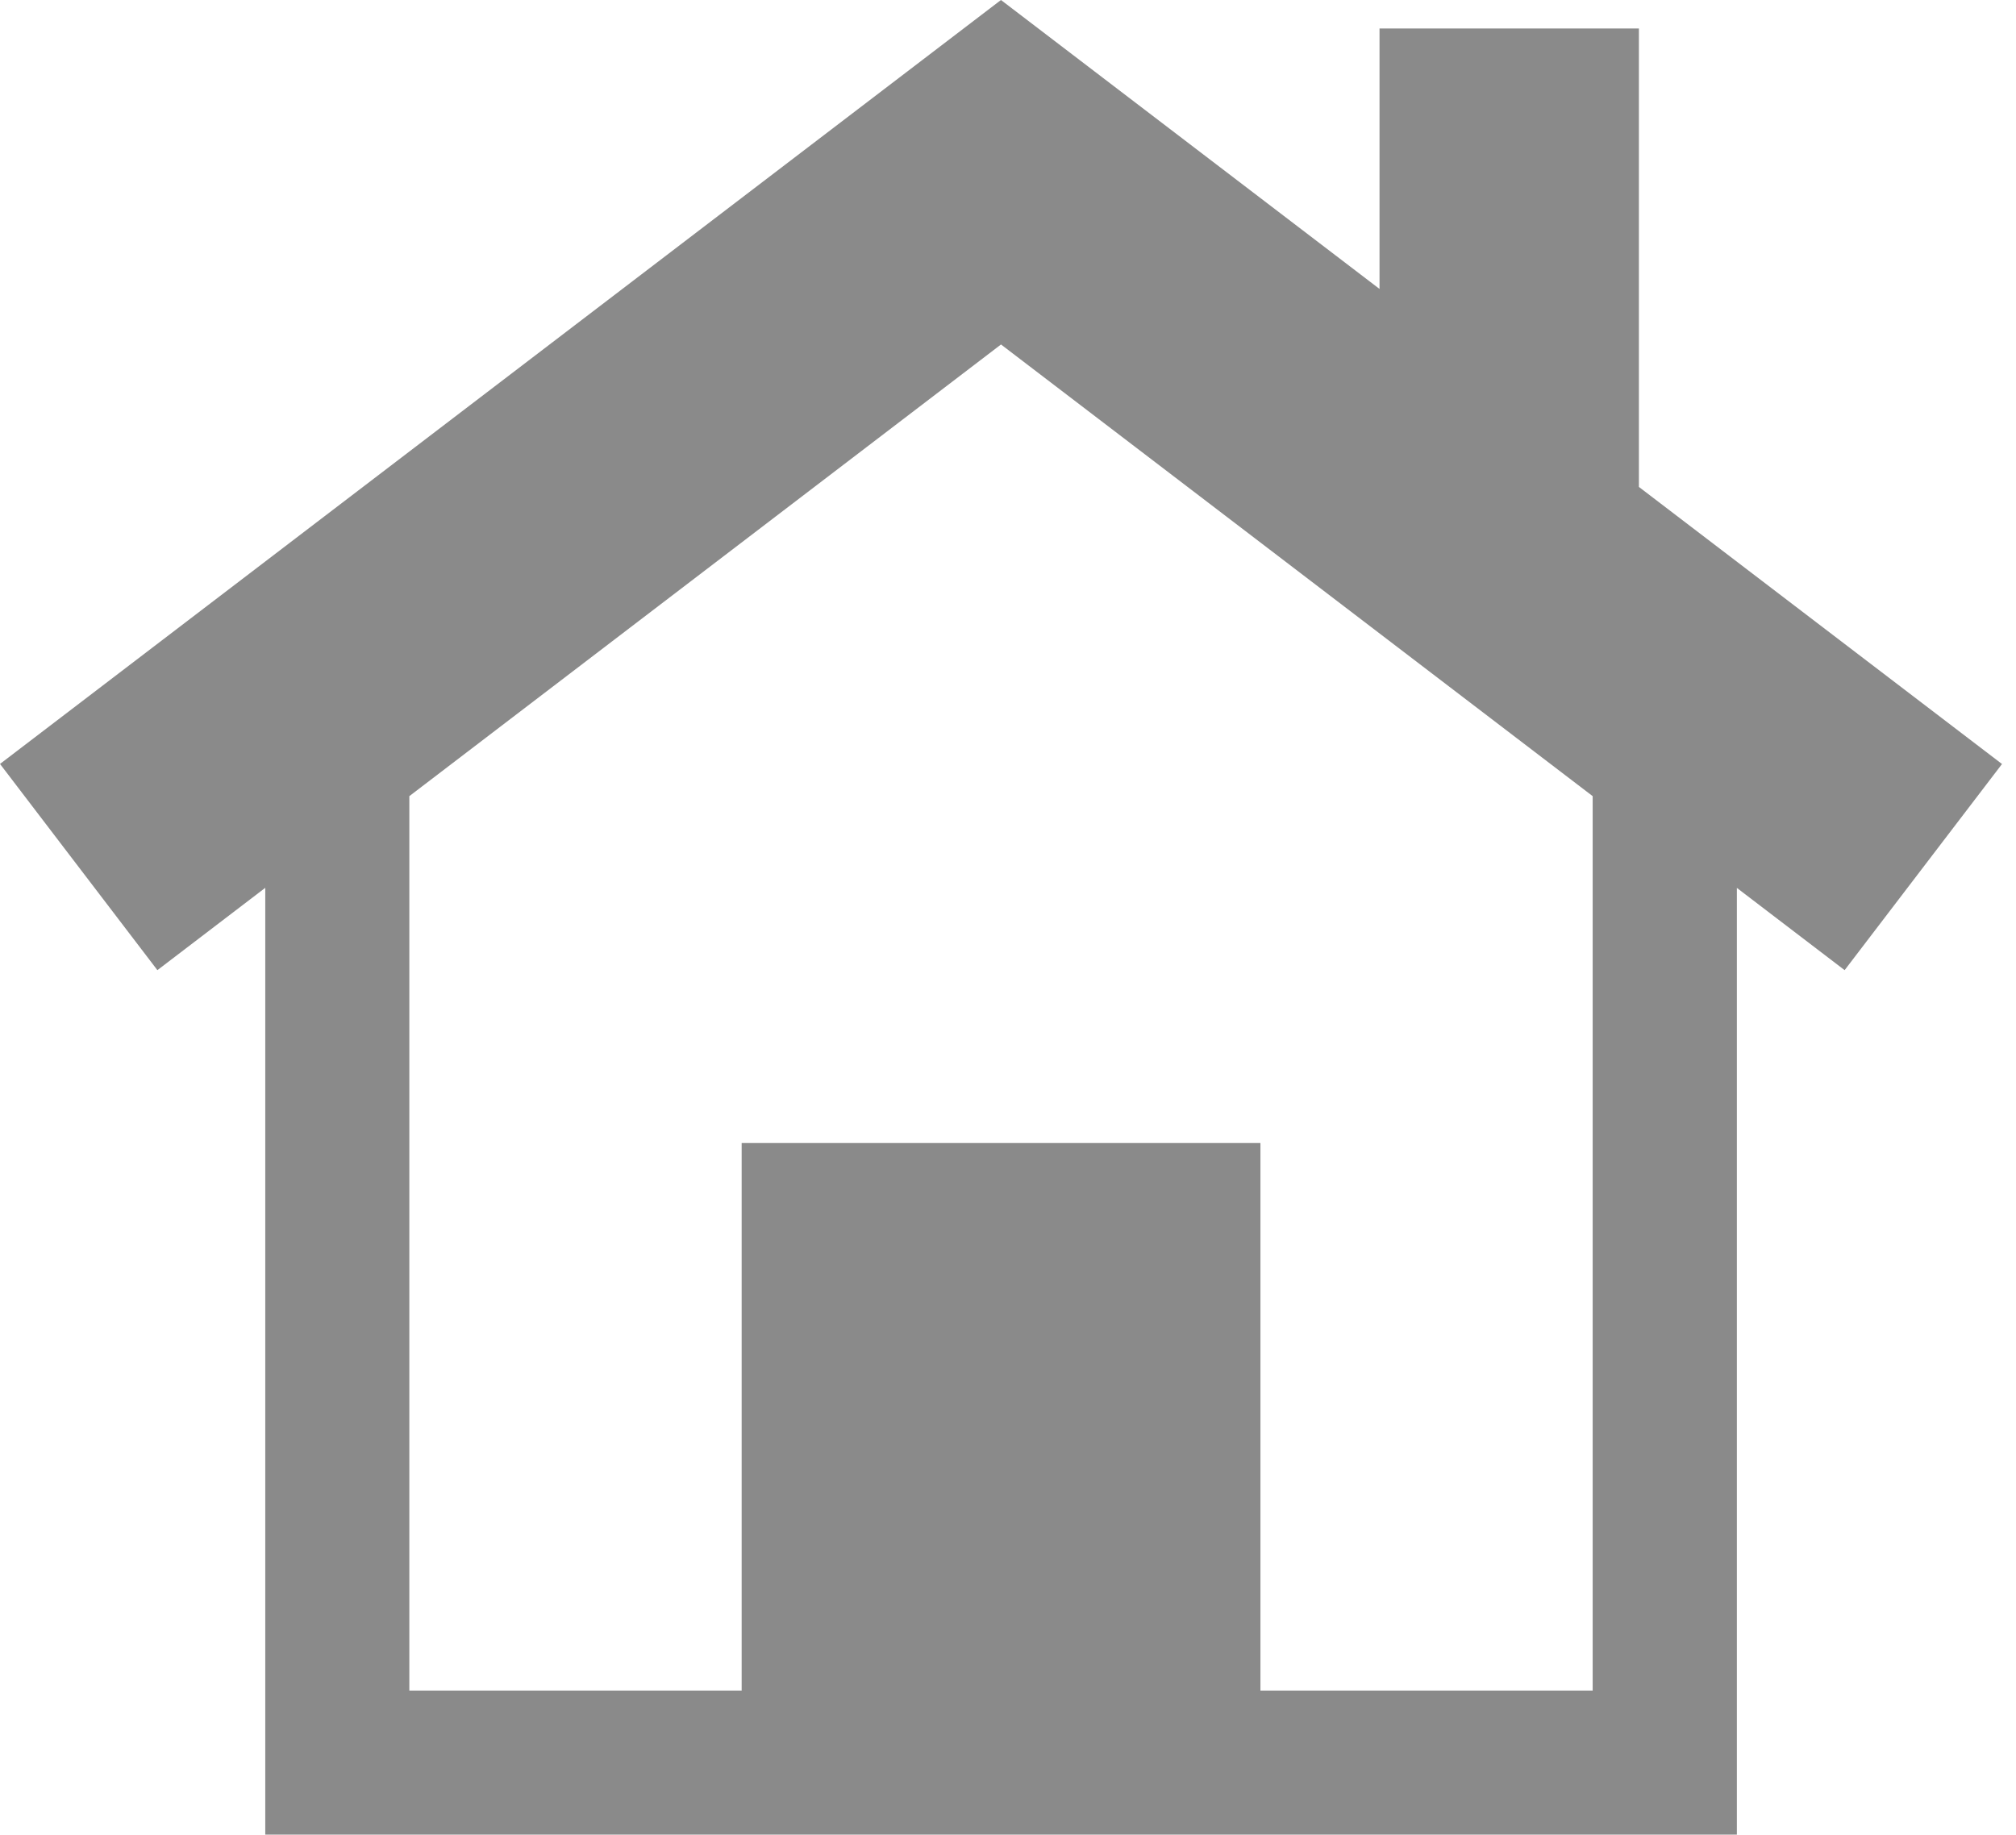<?xml version="1.0" standalone="no"?><!DOCTYPE svg PUBLIC "-//W3C//DTD SVG 1.1//EN" "http://www.w3.org/Graphics/SVG/1.1/DTD/svg11.dtd"><svg t="1591277544720" class="icon" viewBox="0 0 1125 1024" version="1.1" xmlns="http://www.w3.org/2000/svg" p-id="2427" xmlns:xlink="http://www.w3.org/1999/xlink" width="219.727" height="200"><defs><style type="text/css"></style></defs><path d="M1117.193 426.434l-202.625-154.658L914.568 15.911l-144.746 0 0 145.355L558.573 0 0 426.387l87.827 115.103 60.199-45.952 0 528.462 821.211 0 0-528.415 60.129 45.905L1117.193 426.434zM888.791 943.578l-185.426 0L703.366 637.988 413.874 637.988l0 305.59L228.425 943.578 228.425 444.361l330.171-252.093 330.171 252.093L888.768 943.578z" p-id="2428" fill="#8a8a8a"></path></svg>